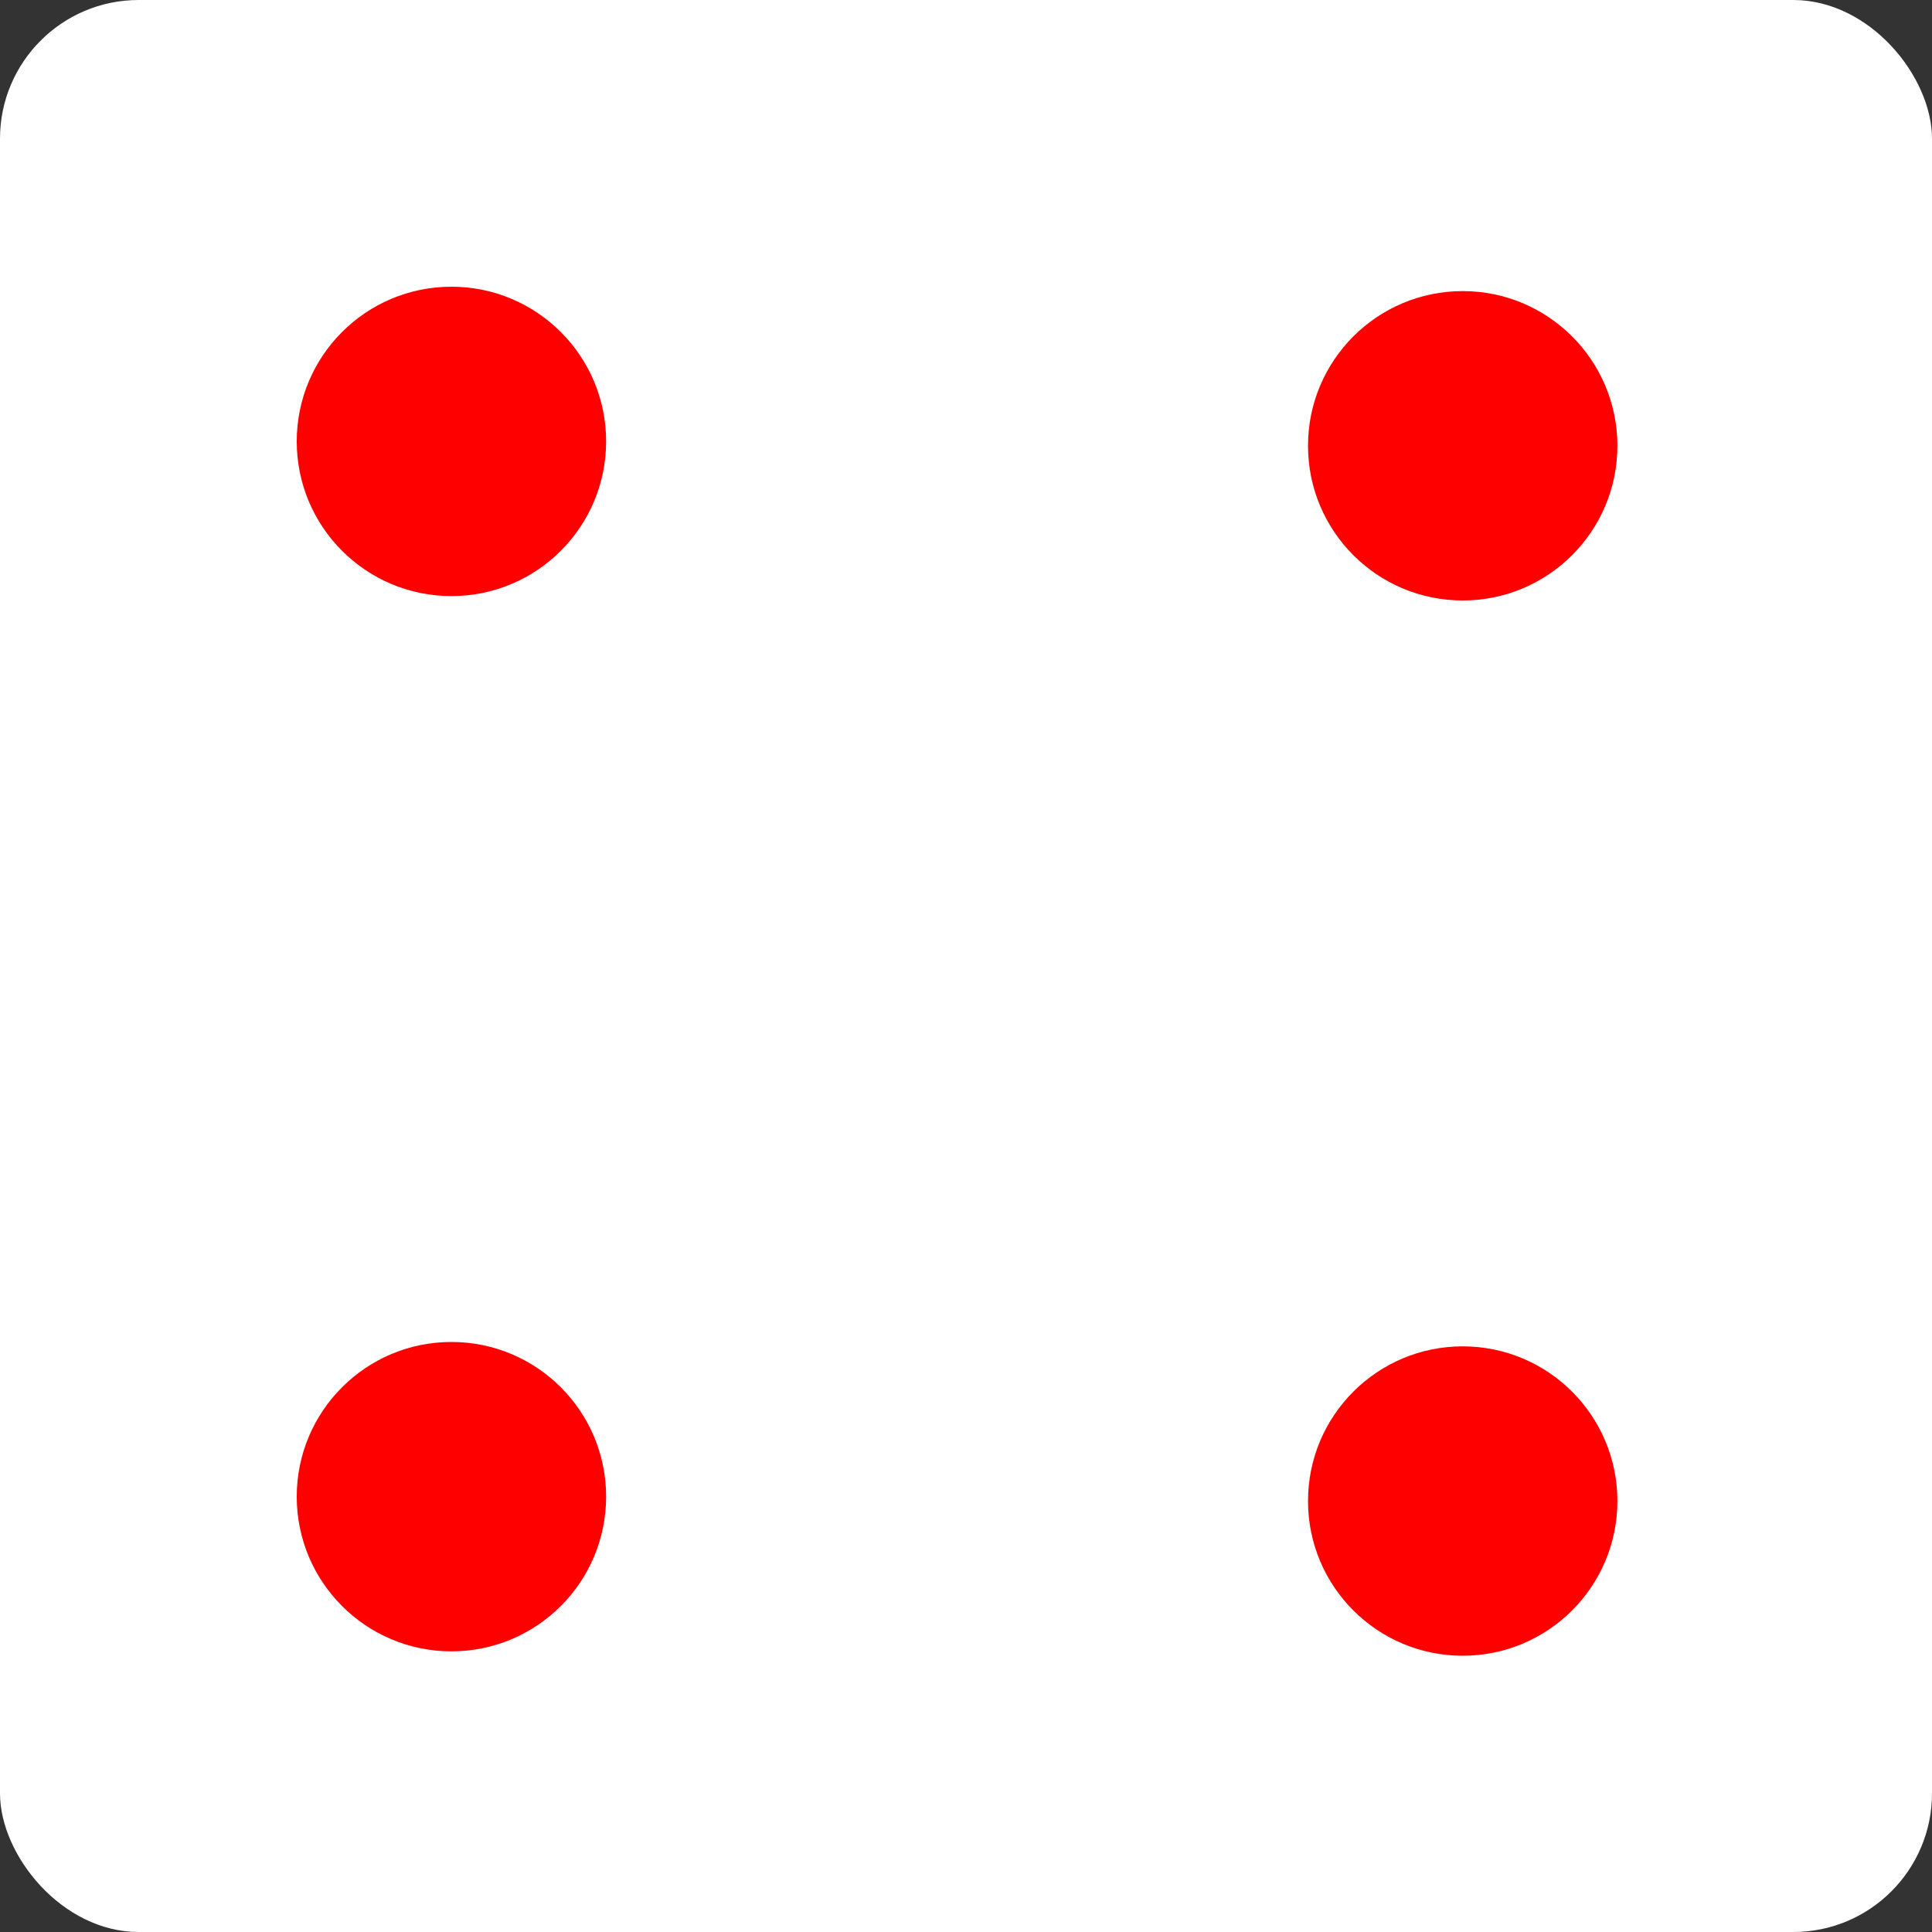 <?xml version="1.0" encoding="UTF-8"?><svg id="Layer_2" xmlns="http://www.w3.org/2000/svg" viewBox="0 0 184.97 184.97"><rect x="0" y="0" width="184.97" height="184.97" fill="#333333" stroke="none"/><defs><style>.cls-1{fill:#fff;}.cls-2{fill:red;}</style></defs><g id="Layer_1-2"><rect class="cls-1" width="184.97" height="184.97" rx="13.28" ry="13.28"/><circle class="cls-2" cx="43.22" cy="42.26" r="14.81"/><circle class="cls-2" cx="140.04" cy="42.68" r="14.81"/><circle class="cls-2" cx="43.22" cy="143.29" r="14.81"/><circle class="cls-2" cx="140.04" cy="143.71" r="14.81"/></g></svg>